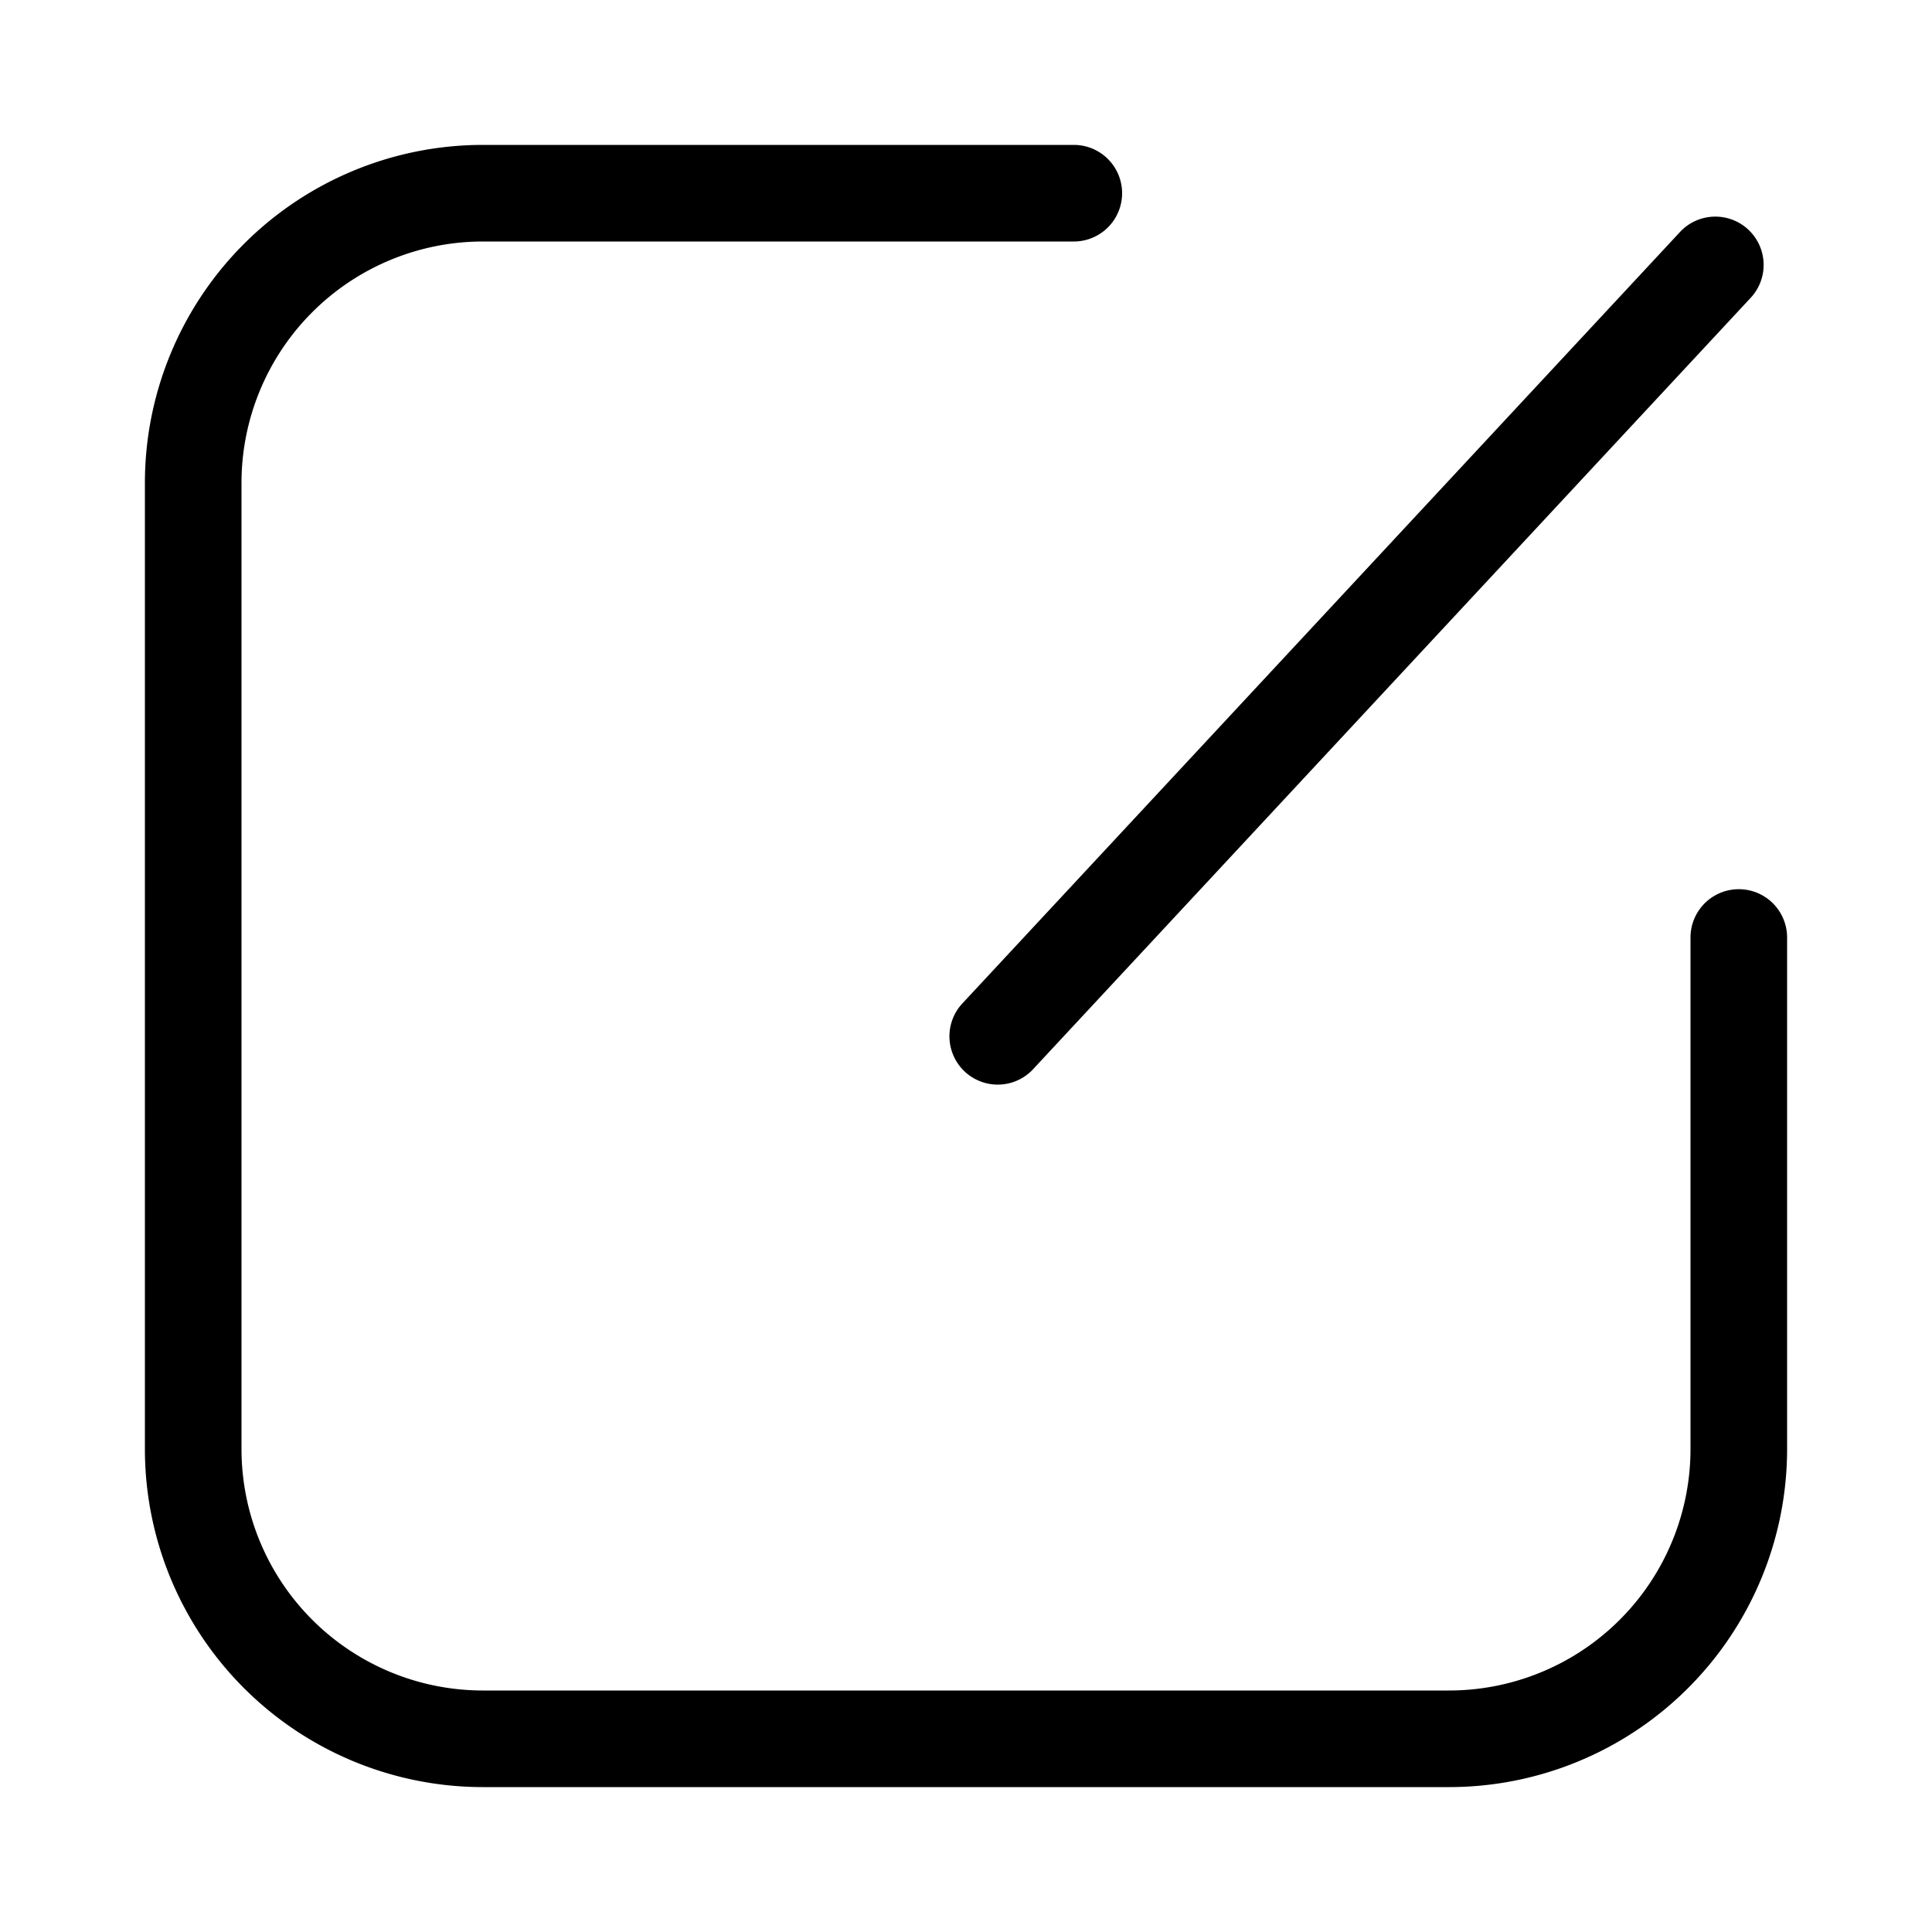 <?xml version="1.0" standalone="no"?><!DOCTYPE svg PUBLIC "-//W3C//DTD SVG 1.1//EN" "http://www.w3.org/Graphics/SVG/1.1/DTD/svg11.dtd"><svg class="icon" width="200px" height="200.00px" viewBox="0 0 1024 1024" version="1.1" xmlns="http://www.w3.org/2000/svg"><path d="M896 496.896a25.6 25.6 0 0 1 51.2 0V768a179.2 179.2 0 0 1-179.2 179.2H256a179.2 179.2 0 0 1-179.2-179.2V256a179.2 179.2 0 0 1 179.2-179.2h313.139a25.6 25.6 0 0 1 0 51.2H256a128 128 0 0 0-128 128v512a128 128 0 0 0 128 128h512a128 128 0 0 0 128-128V496.896z m-5.939-373.53a25.6 25.6 0 1 1 37.478 34.867L547.2 567.091a25.6 25.6 0 0 1-37.478-34.867L890.061 123.366z" /></svg>
